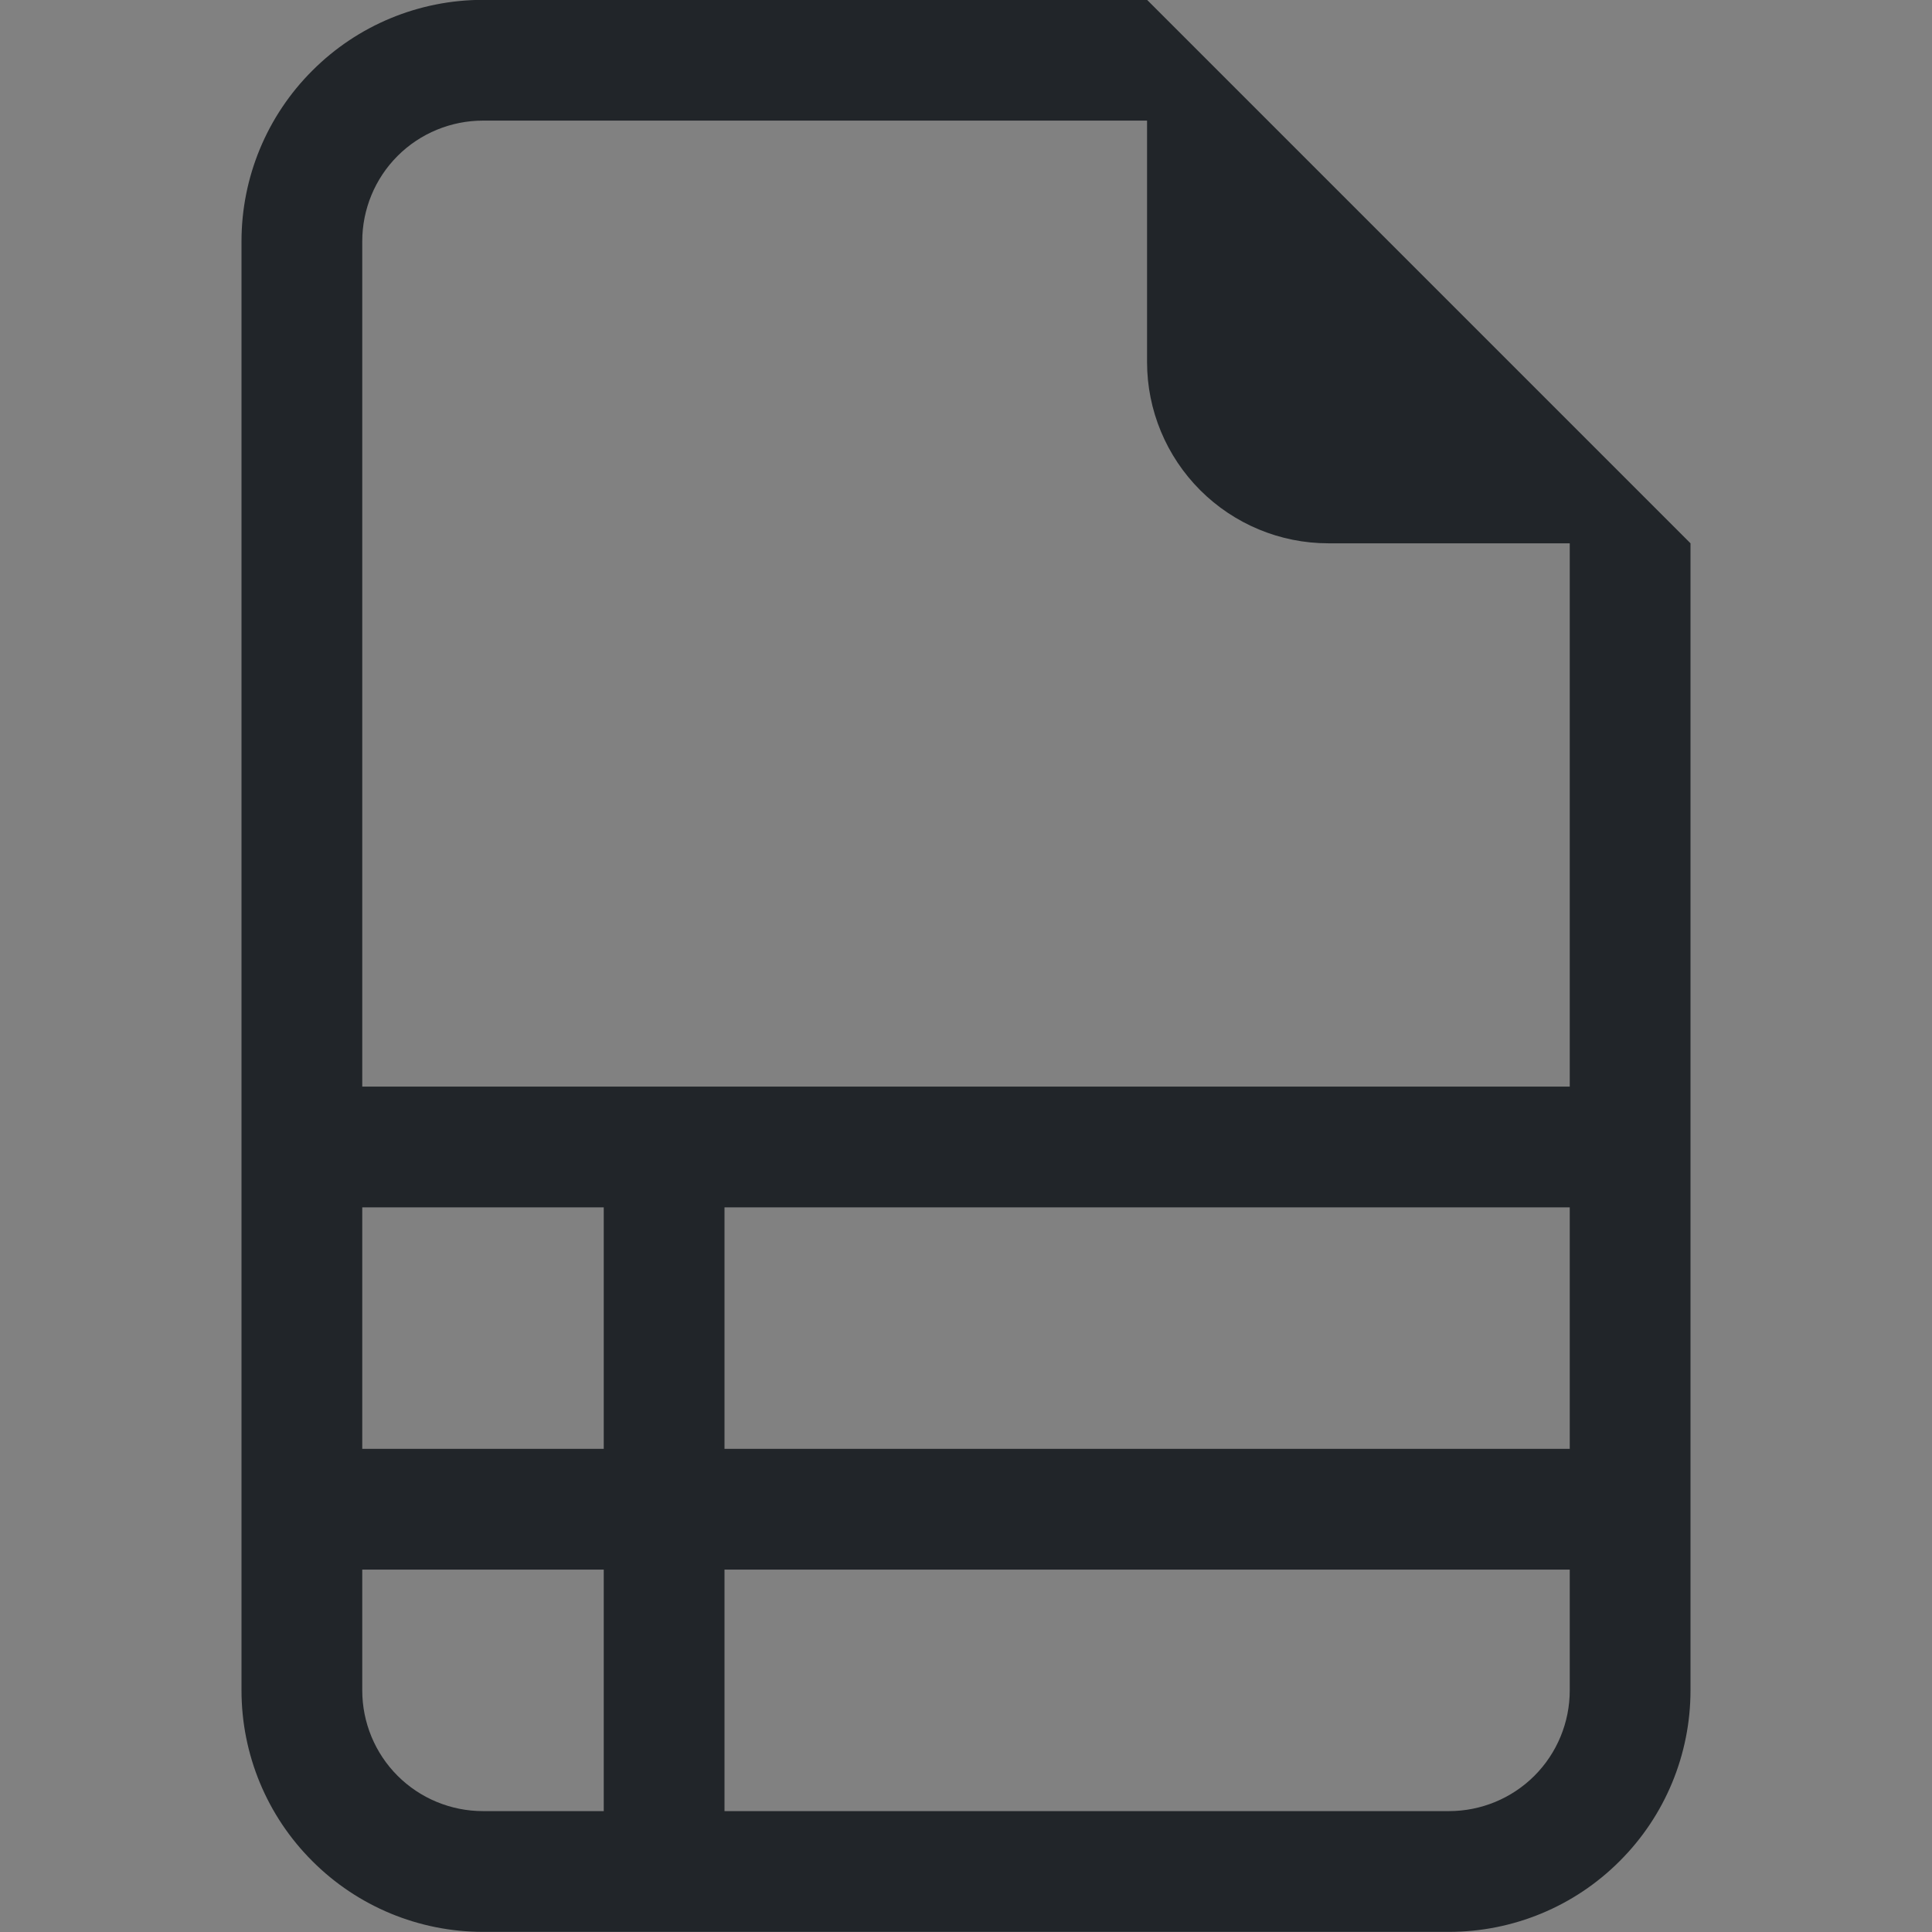 <svg width="14" height="14" viewBox="0 0 14 14" fill="none" xmlns="http://www.w3.org/2000/svg">
<rect x="0" y="0" width="14" height="14" fill="#808080" stroke="none"/>
<g clip-path="url(#clip0_682_12265)">
<rect width="14" height="14" fill="white" fill-opacity="0.01"/>
<g clip-path="url(#clip1_682_12265)">
<path d="M12.25 12.249V3.937L8.312 -0.001H3.5C3.036 -0.001 2.591 0.183 2.263 0.512C1.934 0.84 1.75 1.285 1.75 1.749V12.249C1.75 12.713 1.934 13.158 2.263 13.486C2.591 13.815 3.036 13.999 3.5 13.999H10.5C10.964 13.999 11.409 13.815 11.737 13.486C12.066 13.158 12.25 12.713 12.25 12.249ZM8.312 2.624C8.312 2.972 8.451 3.306 8.697 3.552C8.943 3.798 9.277 3.937 9.625 3.937H11.375V7.874H2.625V1.749C2.625 1.517 2.717 1.294 2.881 1.13C3.045 0.966 3.268 0.874 3.5 0.874H8.312V2.624ZM2.625 10.499V8.749H4.375V10.499H2.625ZM2.625 11.374H4.375V13.124H3.5C3.268 13.124 3.045 13.032 2.881 12.868C2.717 12.704 2.625 12.481 2.625 12.249V11.374ZM5.25 13.124V11.374H11.375V12.249C11.375 12.481 11.283 12.704 11.119 12.868C10.955 13.032 10.732 13.124 10.5 13.124H5.25ZM11.375 10.499H5.25V8.749H11.375V10.499Z" fill="#212529"/>
</g>
</g>
<defs>
<clipPath id="clip0_682_12265">
<rect width="14" height="14" fill="white"/>
</clipPath>
<clipPath id="clip1_682_12265">
<rect width="14" height="14" fill="white"/>
</clipPath>
</defs>
</svg>
